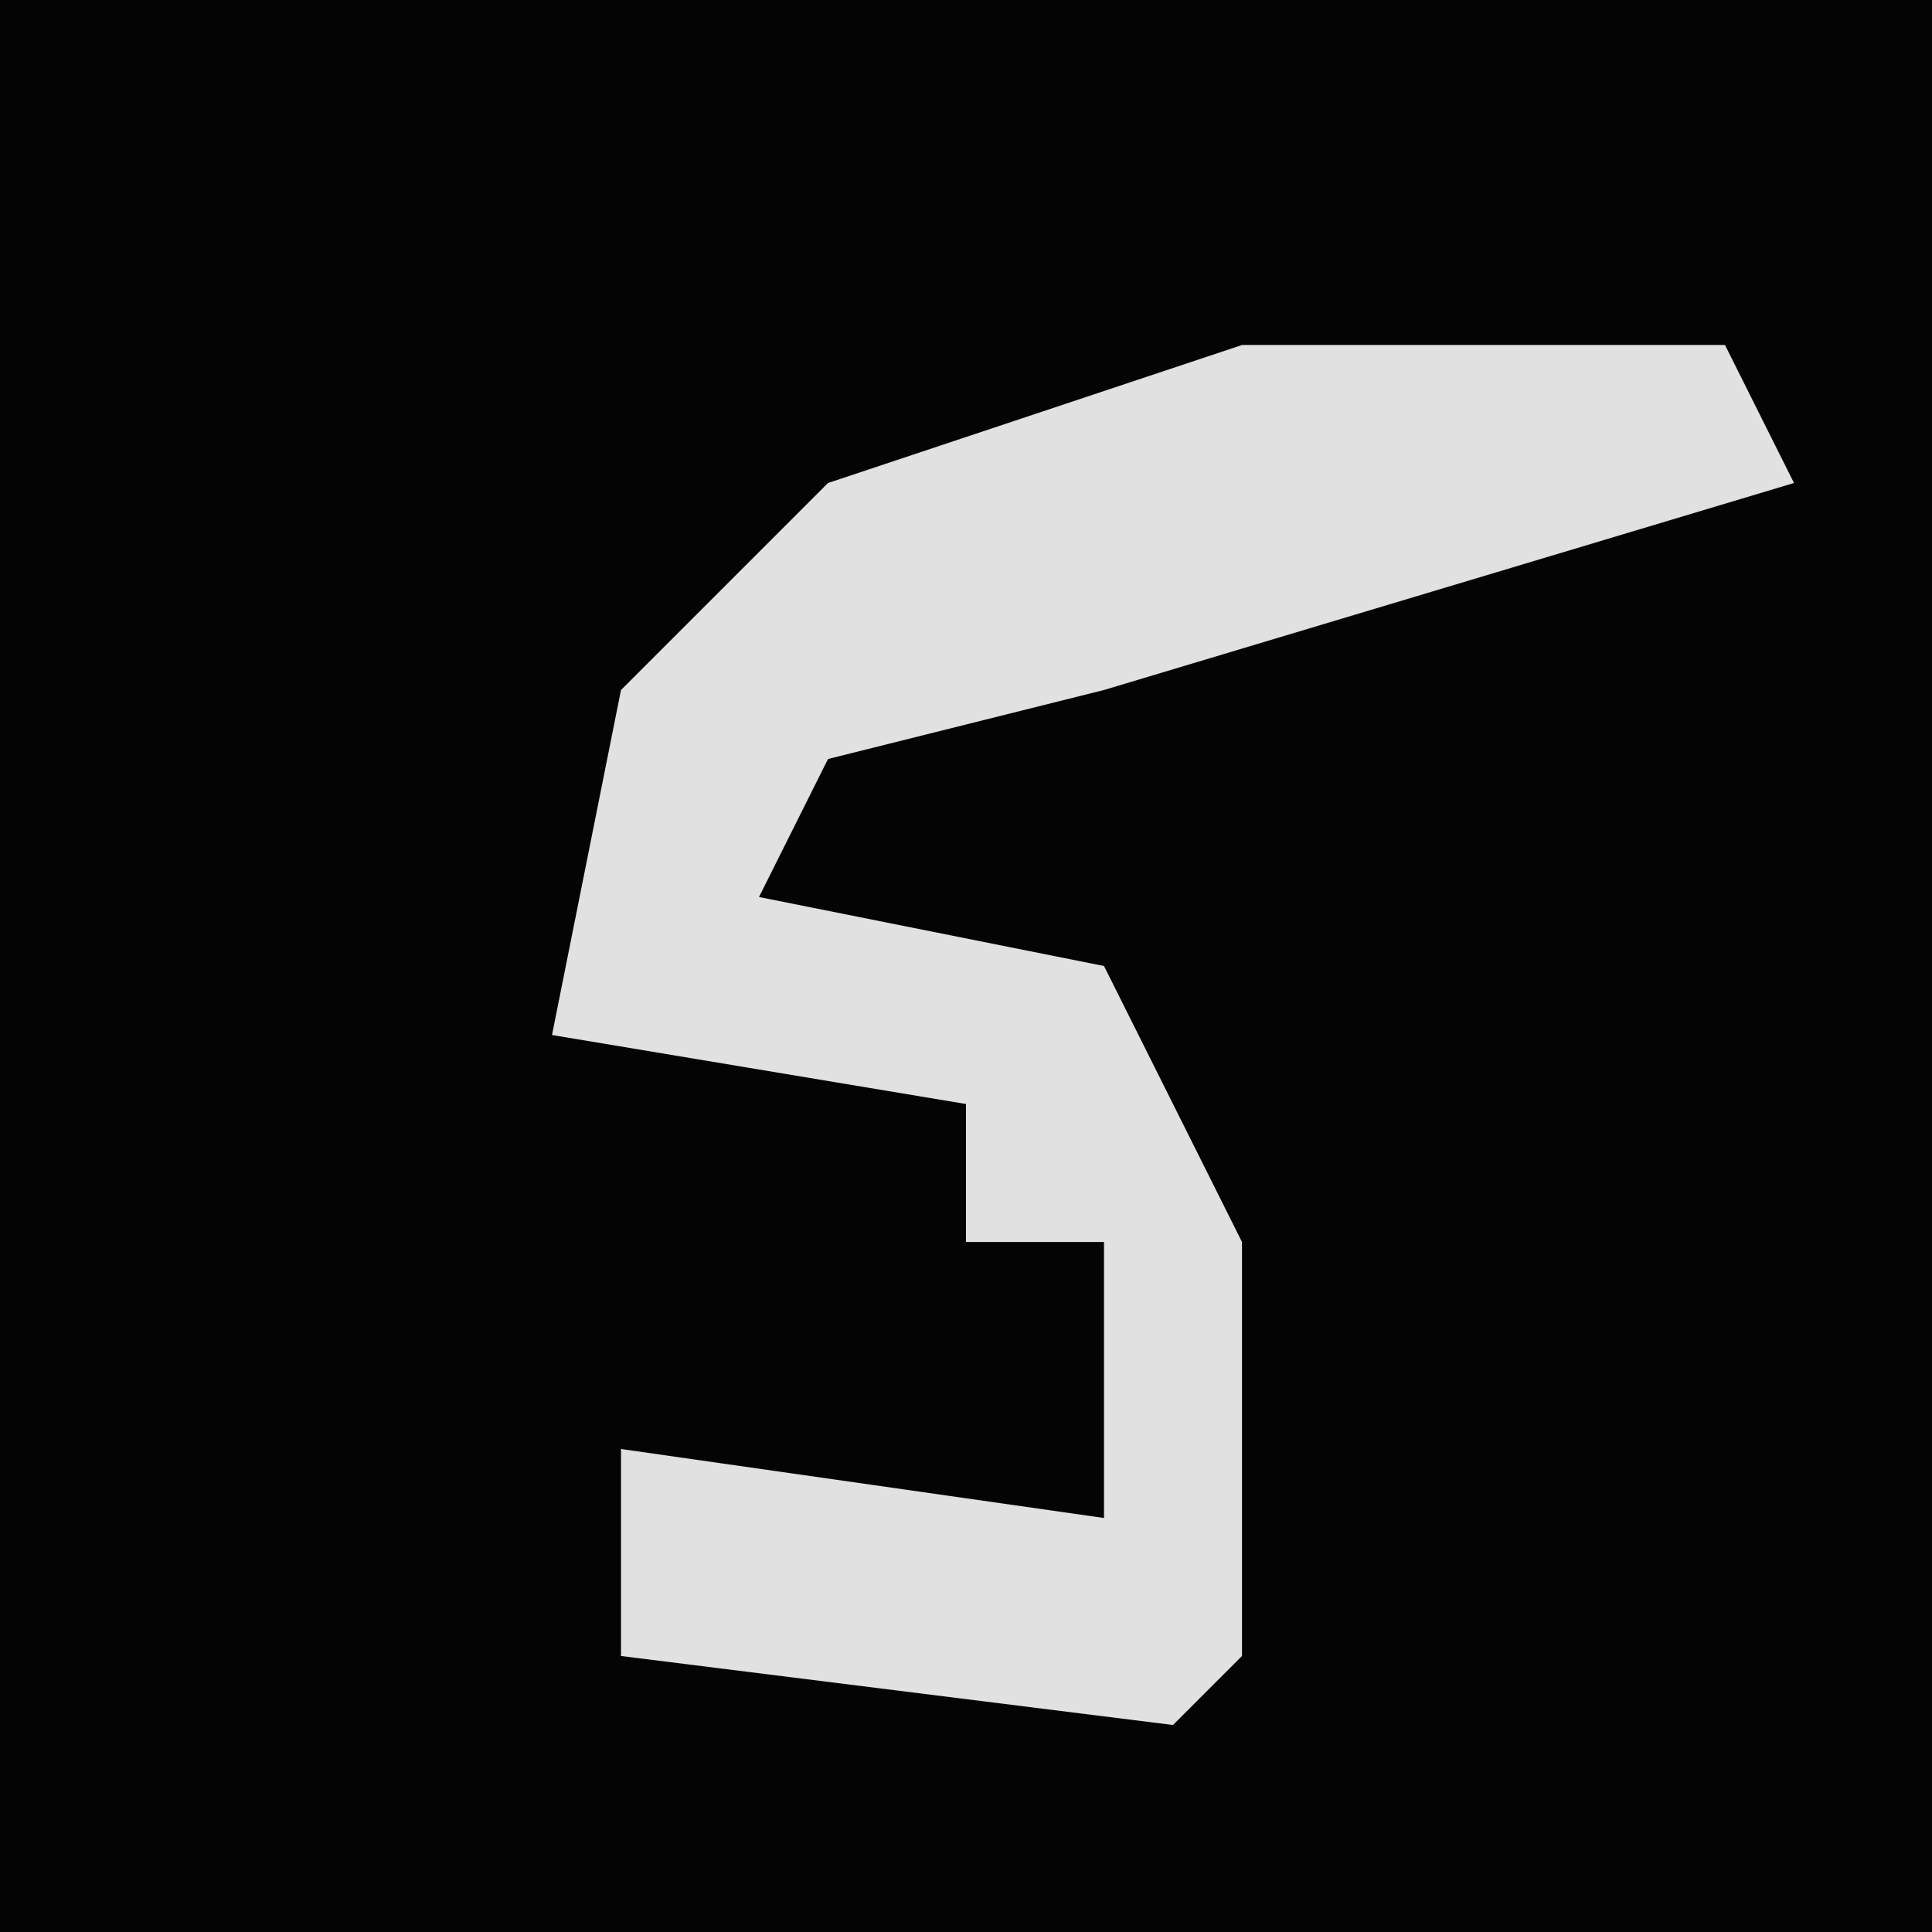<?xml version="1.0" encoding="UTF-8"?>
<svg version="1.1" xmlns="http://www.w3.org/2000/svg" width="28" height="28">
<path d="M0,0 L28,0 L28,28 L0,28 Z " fill="#040404" transform="translate(0,0)"/>
<path d="M0,0 L7,0 L8,2 L-2,5 L-6,6 L-7,8 L-2,9 L0,13 L0,19 L-1,20 L-9,19 L-9,16 L-2,17 L-2,13 L-4,13 L-4,11 L-10,10 L-9,5 L-6,2 Z " fill="#E1E1E1" transform="translate(18,5)"/>
</svg>
